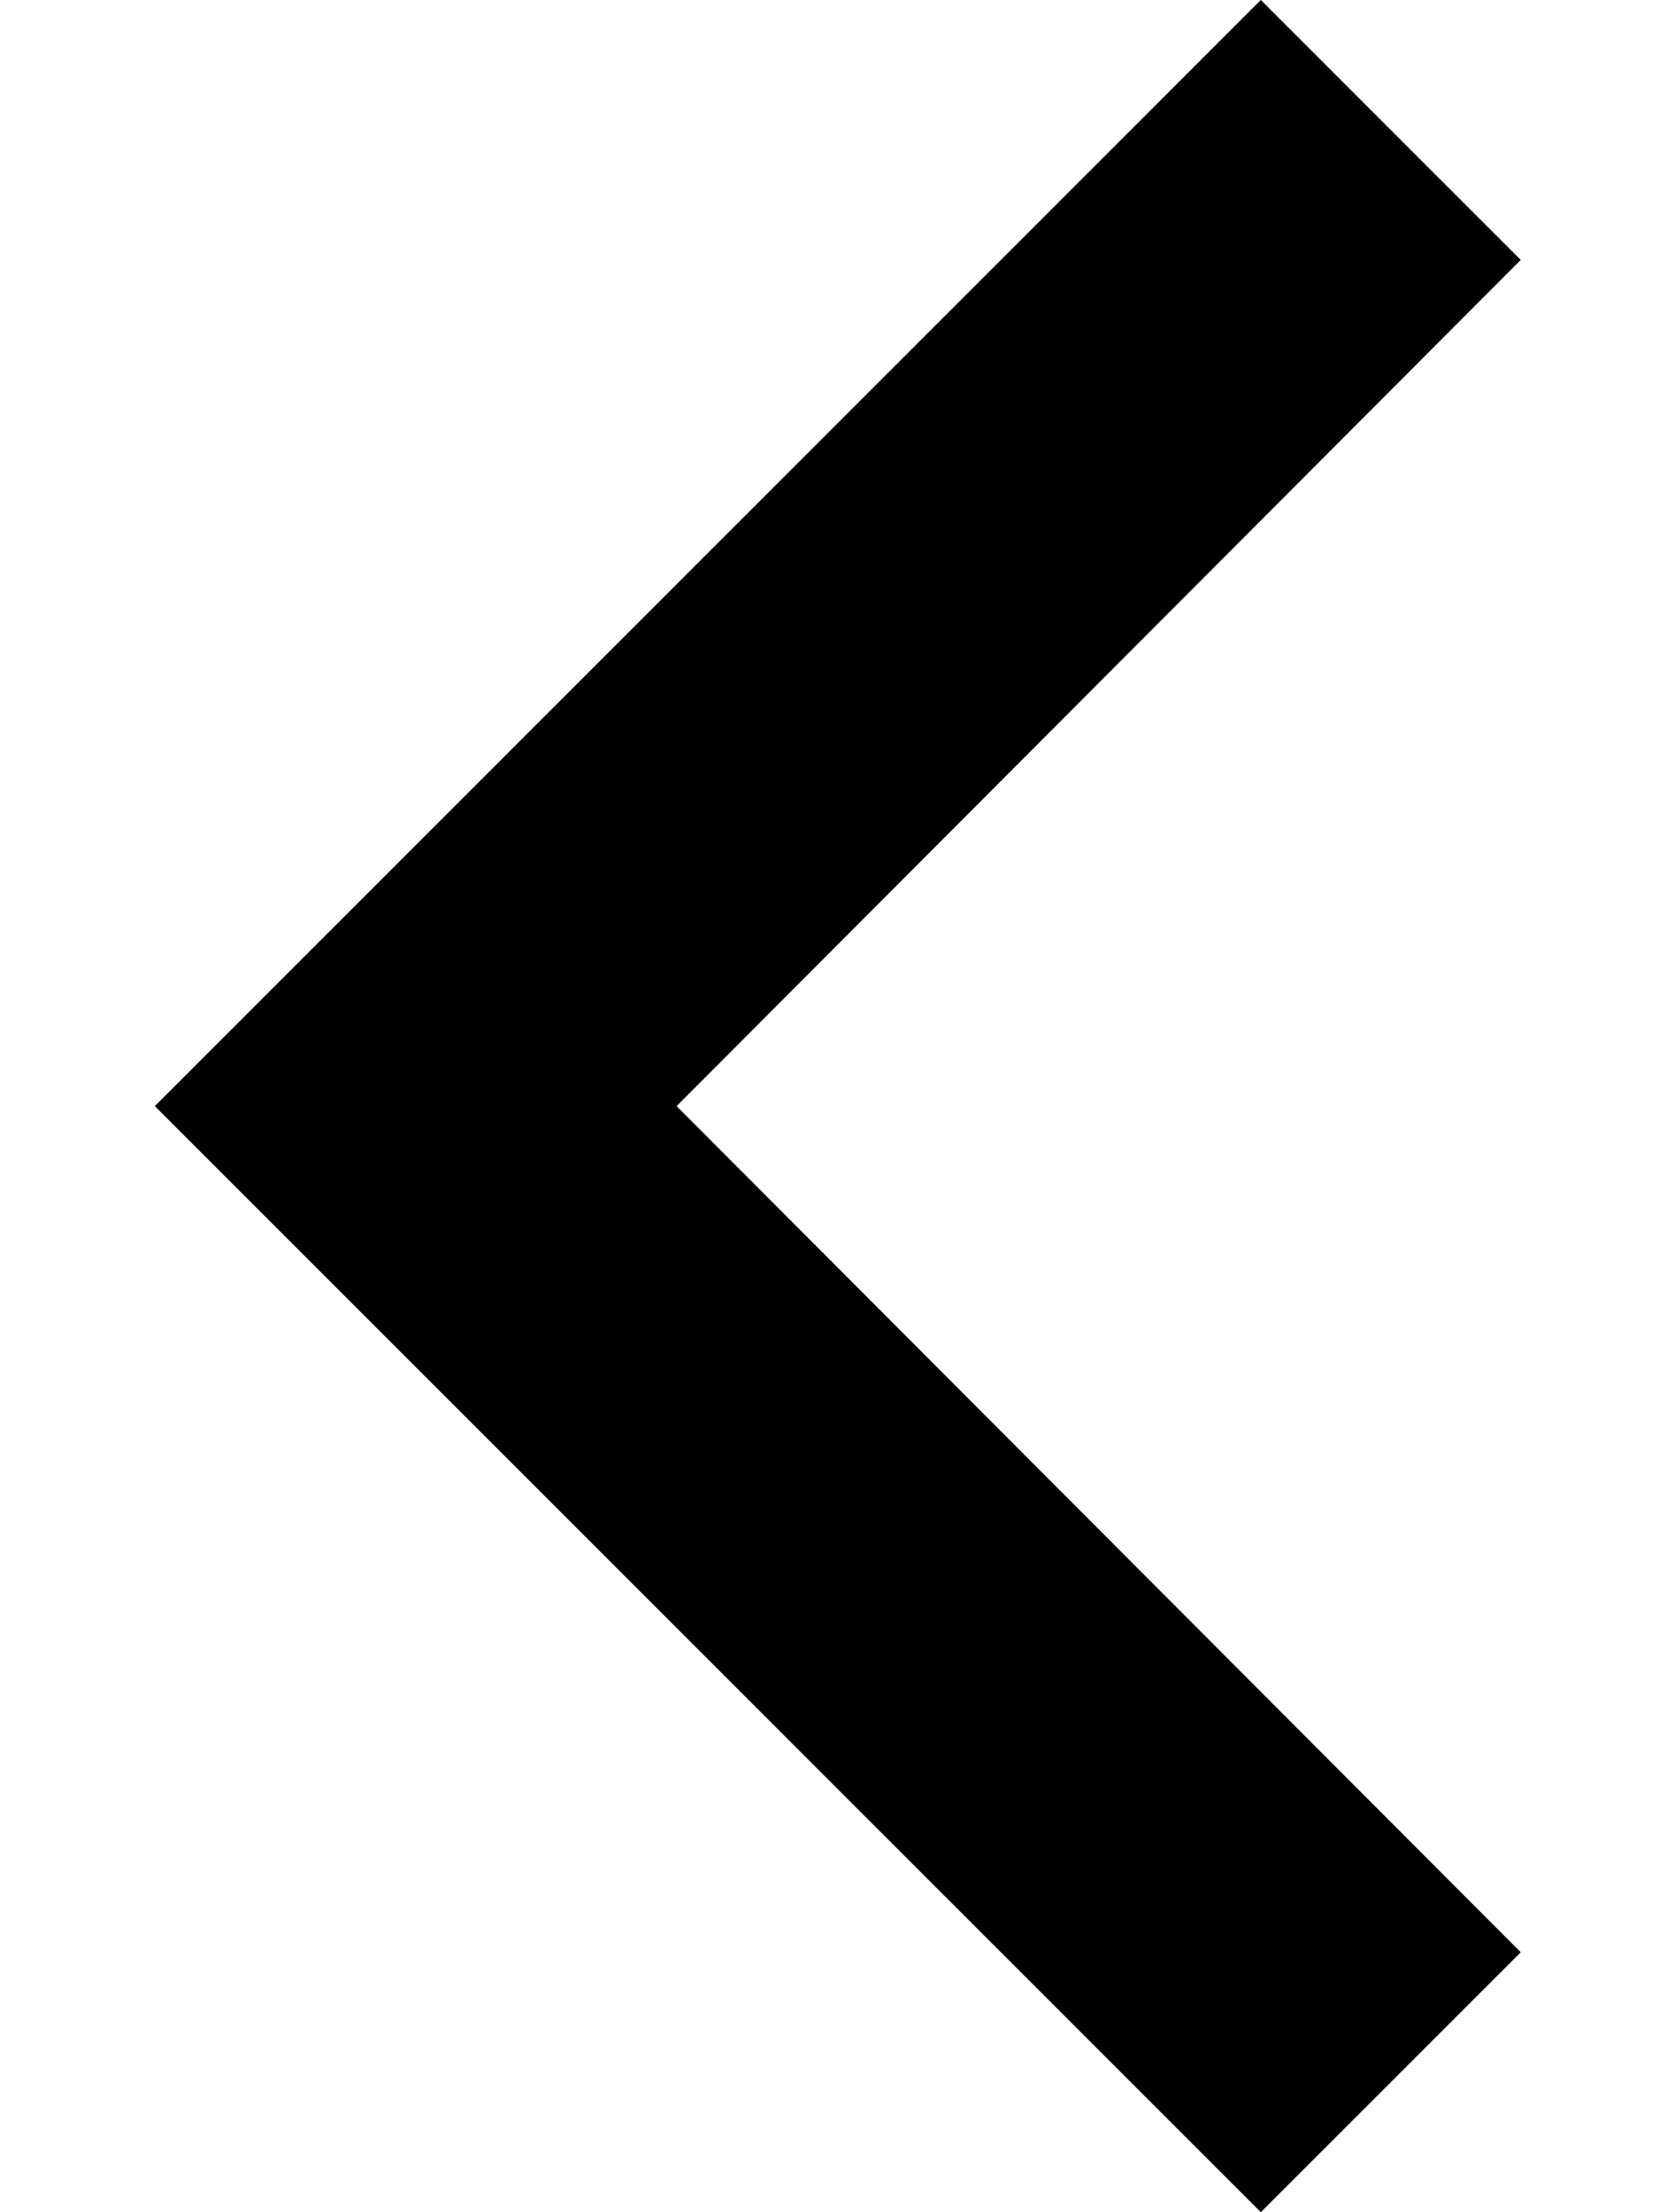 <svg width="6" height="8" viewBox="0 0 6 8" fill="none" xmlns="http://www.w3.org/2000/svg">
    <path d="M4.56 8L5.5 7.06L2.447 4L5.5 0.94L4.56 8.21774e-08L0.56 4L4.56 8Z" fill="black"/>
    </svg>
    